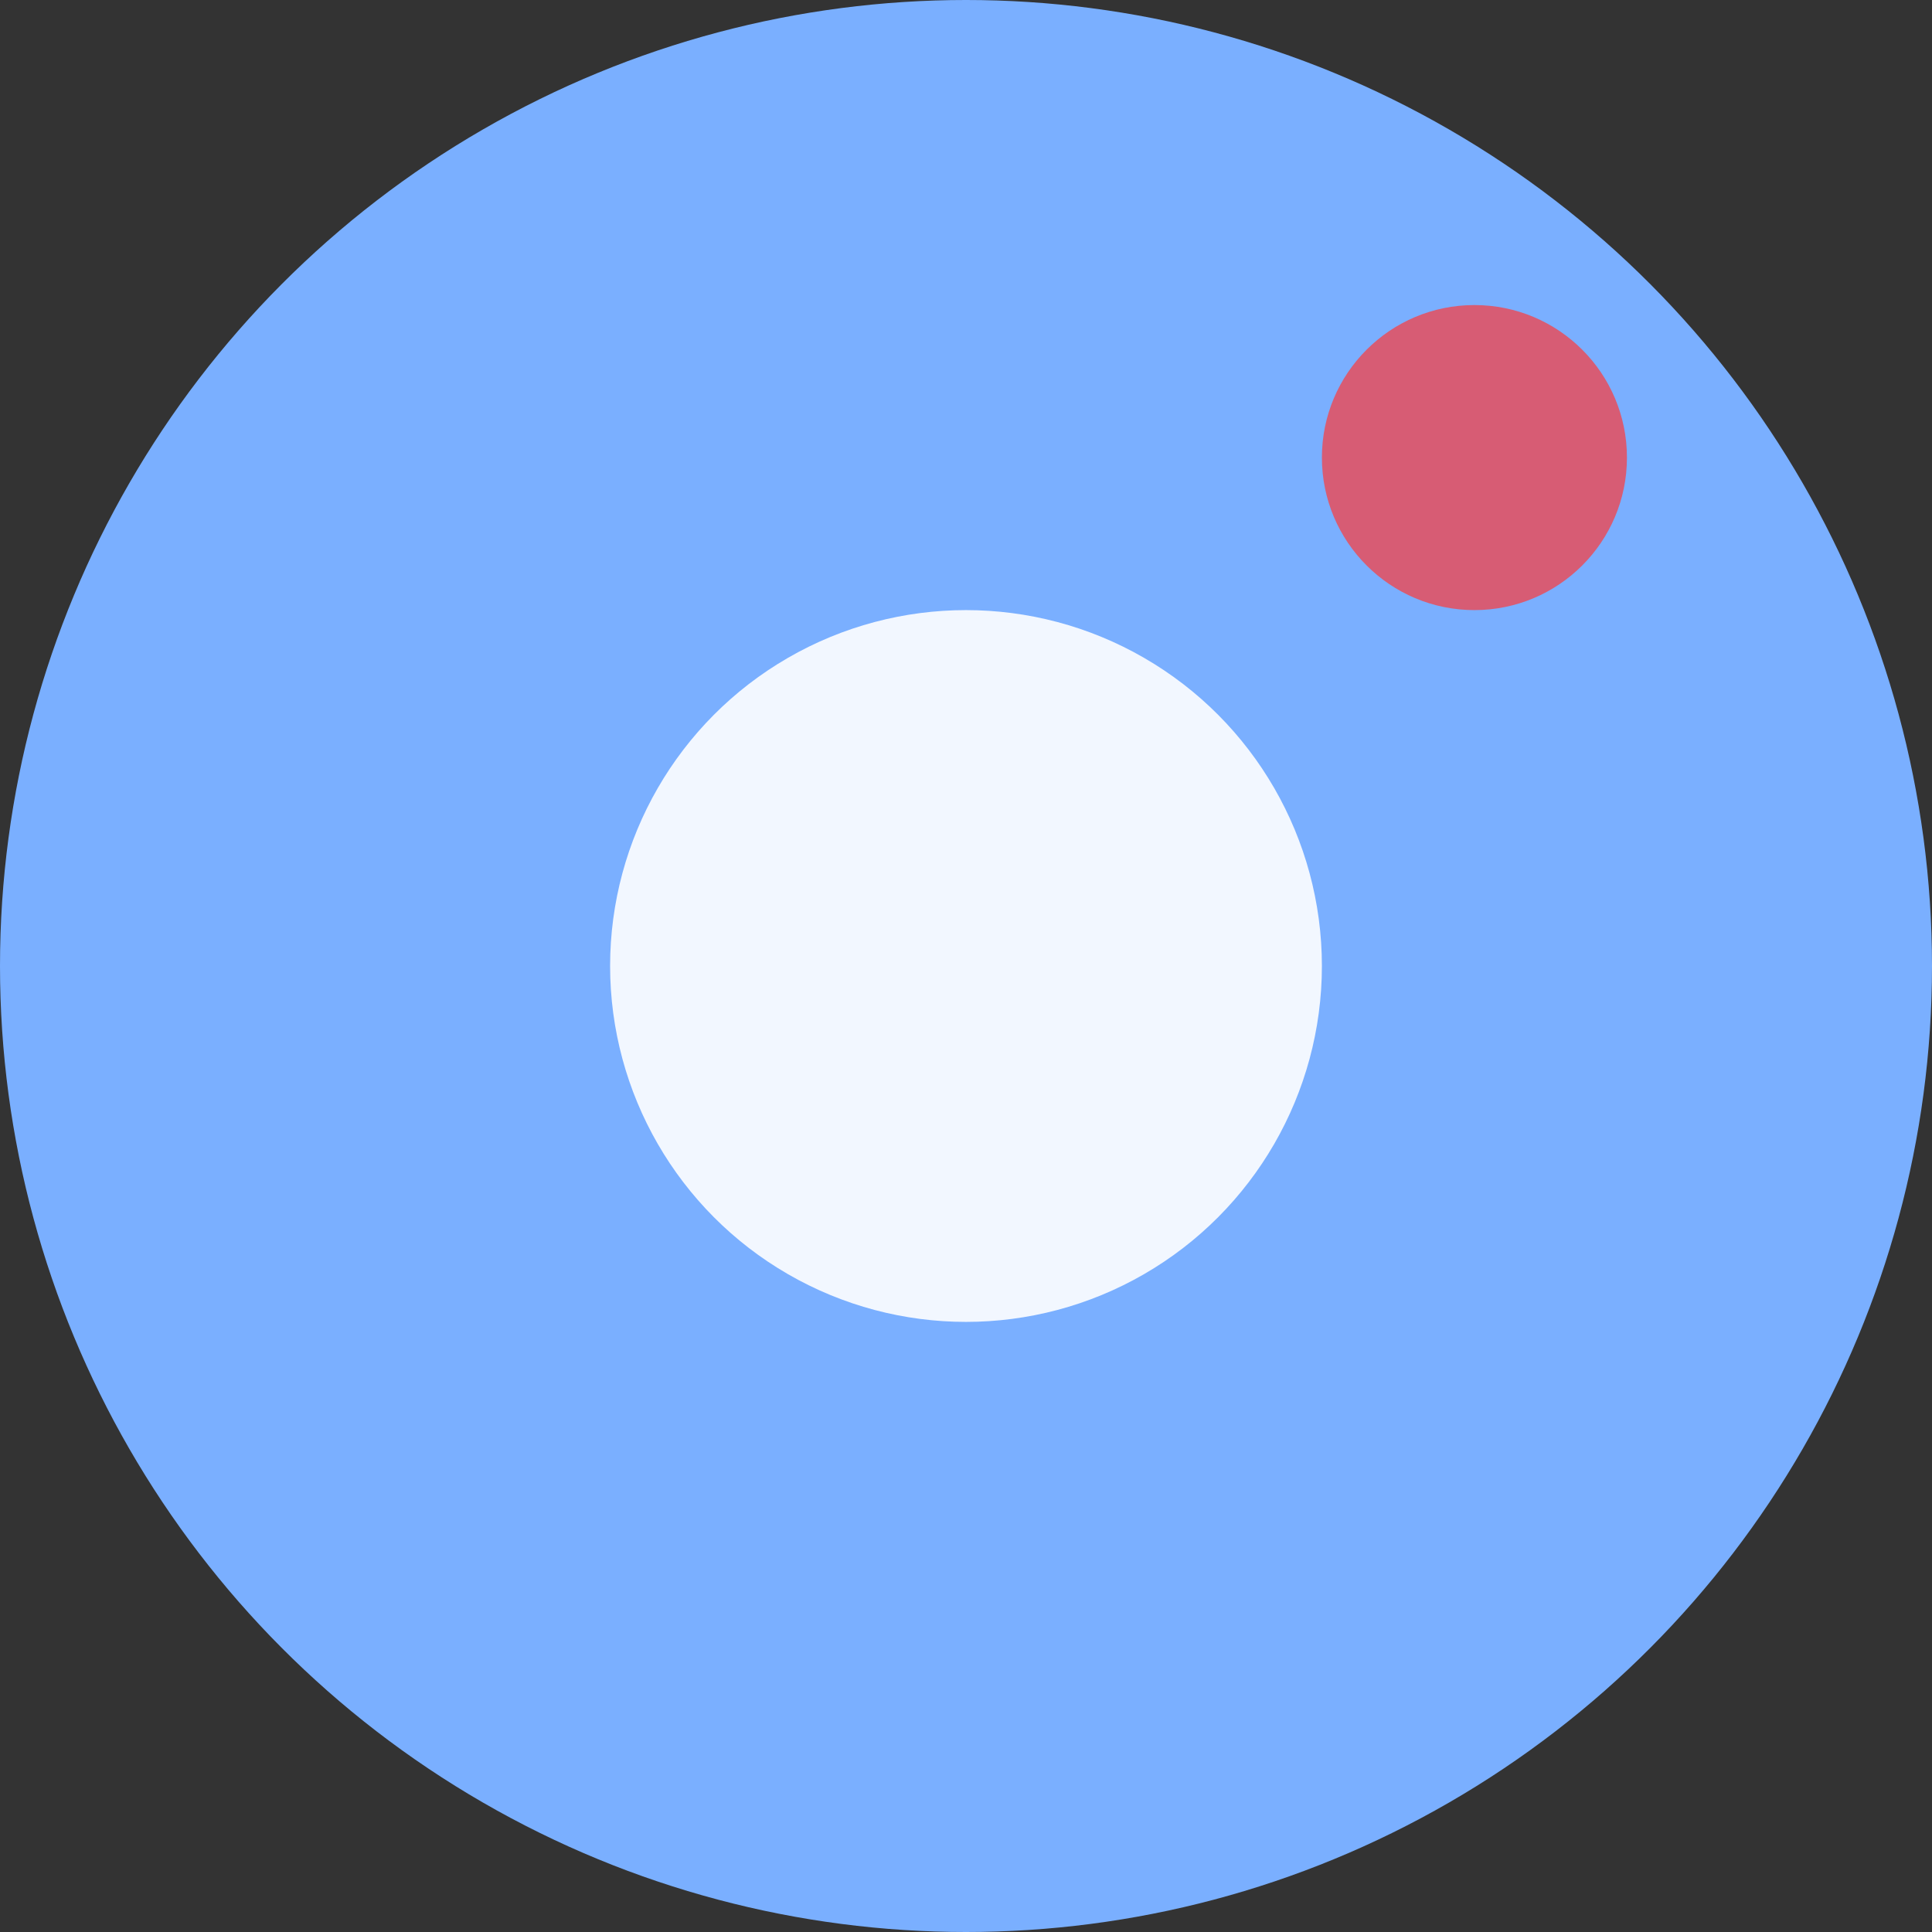 <svg width="19" height="19" viewBox="0 0 19 19" fill="none" xmlns="http://www.w3.org/2000/svg">
<rect x="0" y="0" width="19" height="19" fill="#333333" stroke="none"/>
<circle cx="9.5" cy="9.5" r="9.5" fill="#7AAFFF"/>
<circle cx="9.5" cy="9.5" r="3.5" fill="white" fill-opacity="0.9"/>
<circle cx="14.5" cy="4.5" r="1.5" fill="#FF3A3A" fill-opacity="0.7"/>
</svg>
